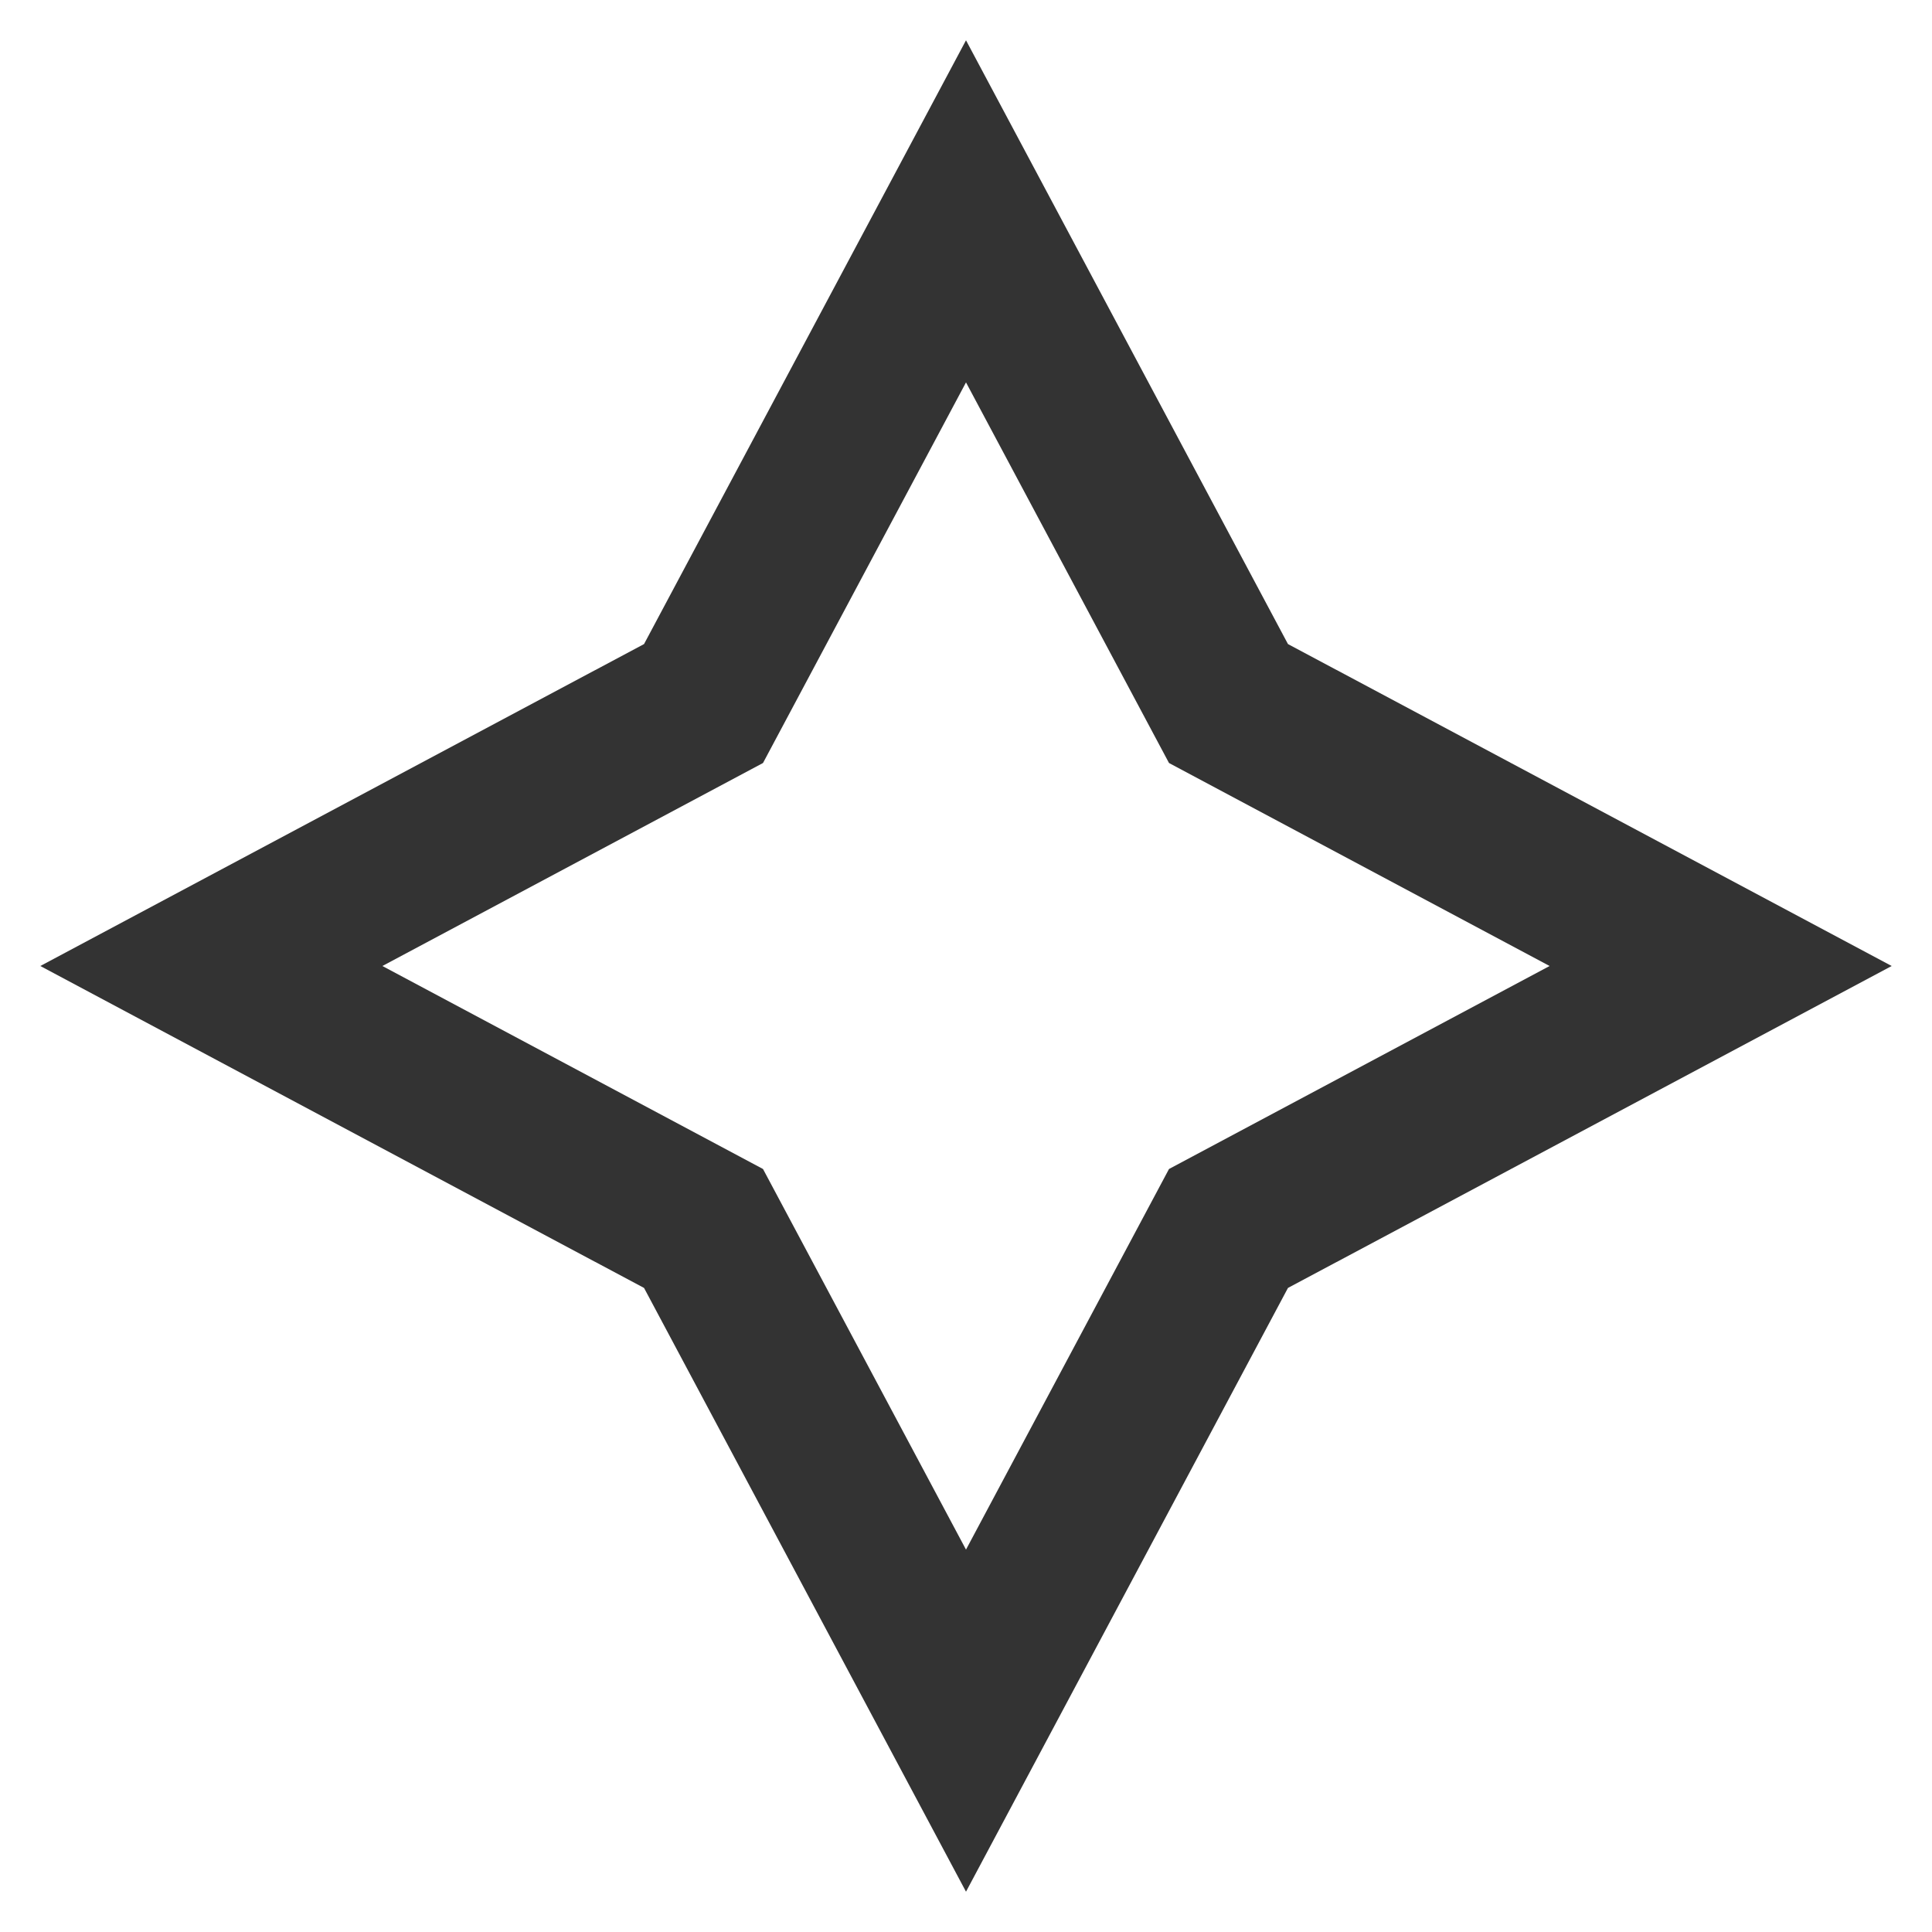 <svg width="14" height="14" viewBox="0 0 14 14" fill="none" xmlns="http://www.w3.org/2000/svg">
<g clip-path="url(#clip0_8698_868)">
<path d="M9.333 4.667L13.708 7L9.333 9.333L7 13.708L4.667 9.333L0.292 7L4.667 4.667L7 0.292L9.333 4.667ZM11.229 7L8.471 5.529L7 2.771L5.529 5.529L2.771 7L5.529 8.471L7 11.229L8.471 8.471L11.229 7Z" fill="#333333"/>
</g>
<defs>
<clipPath id="clip0_8698_868">
<rect width="14" height="14" fill="white"/>
</clipPath>
</defs>
</svg>
